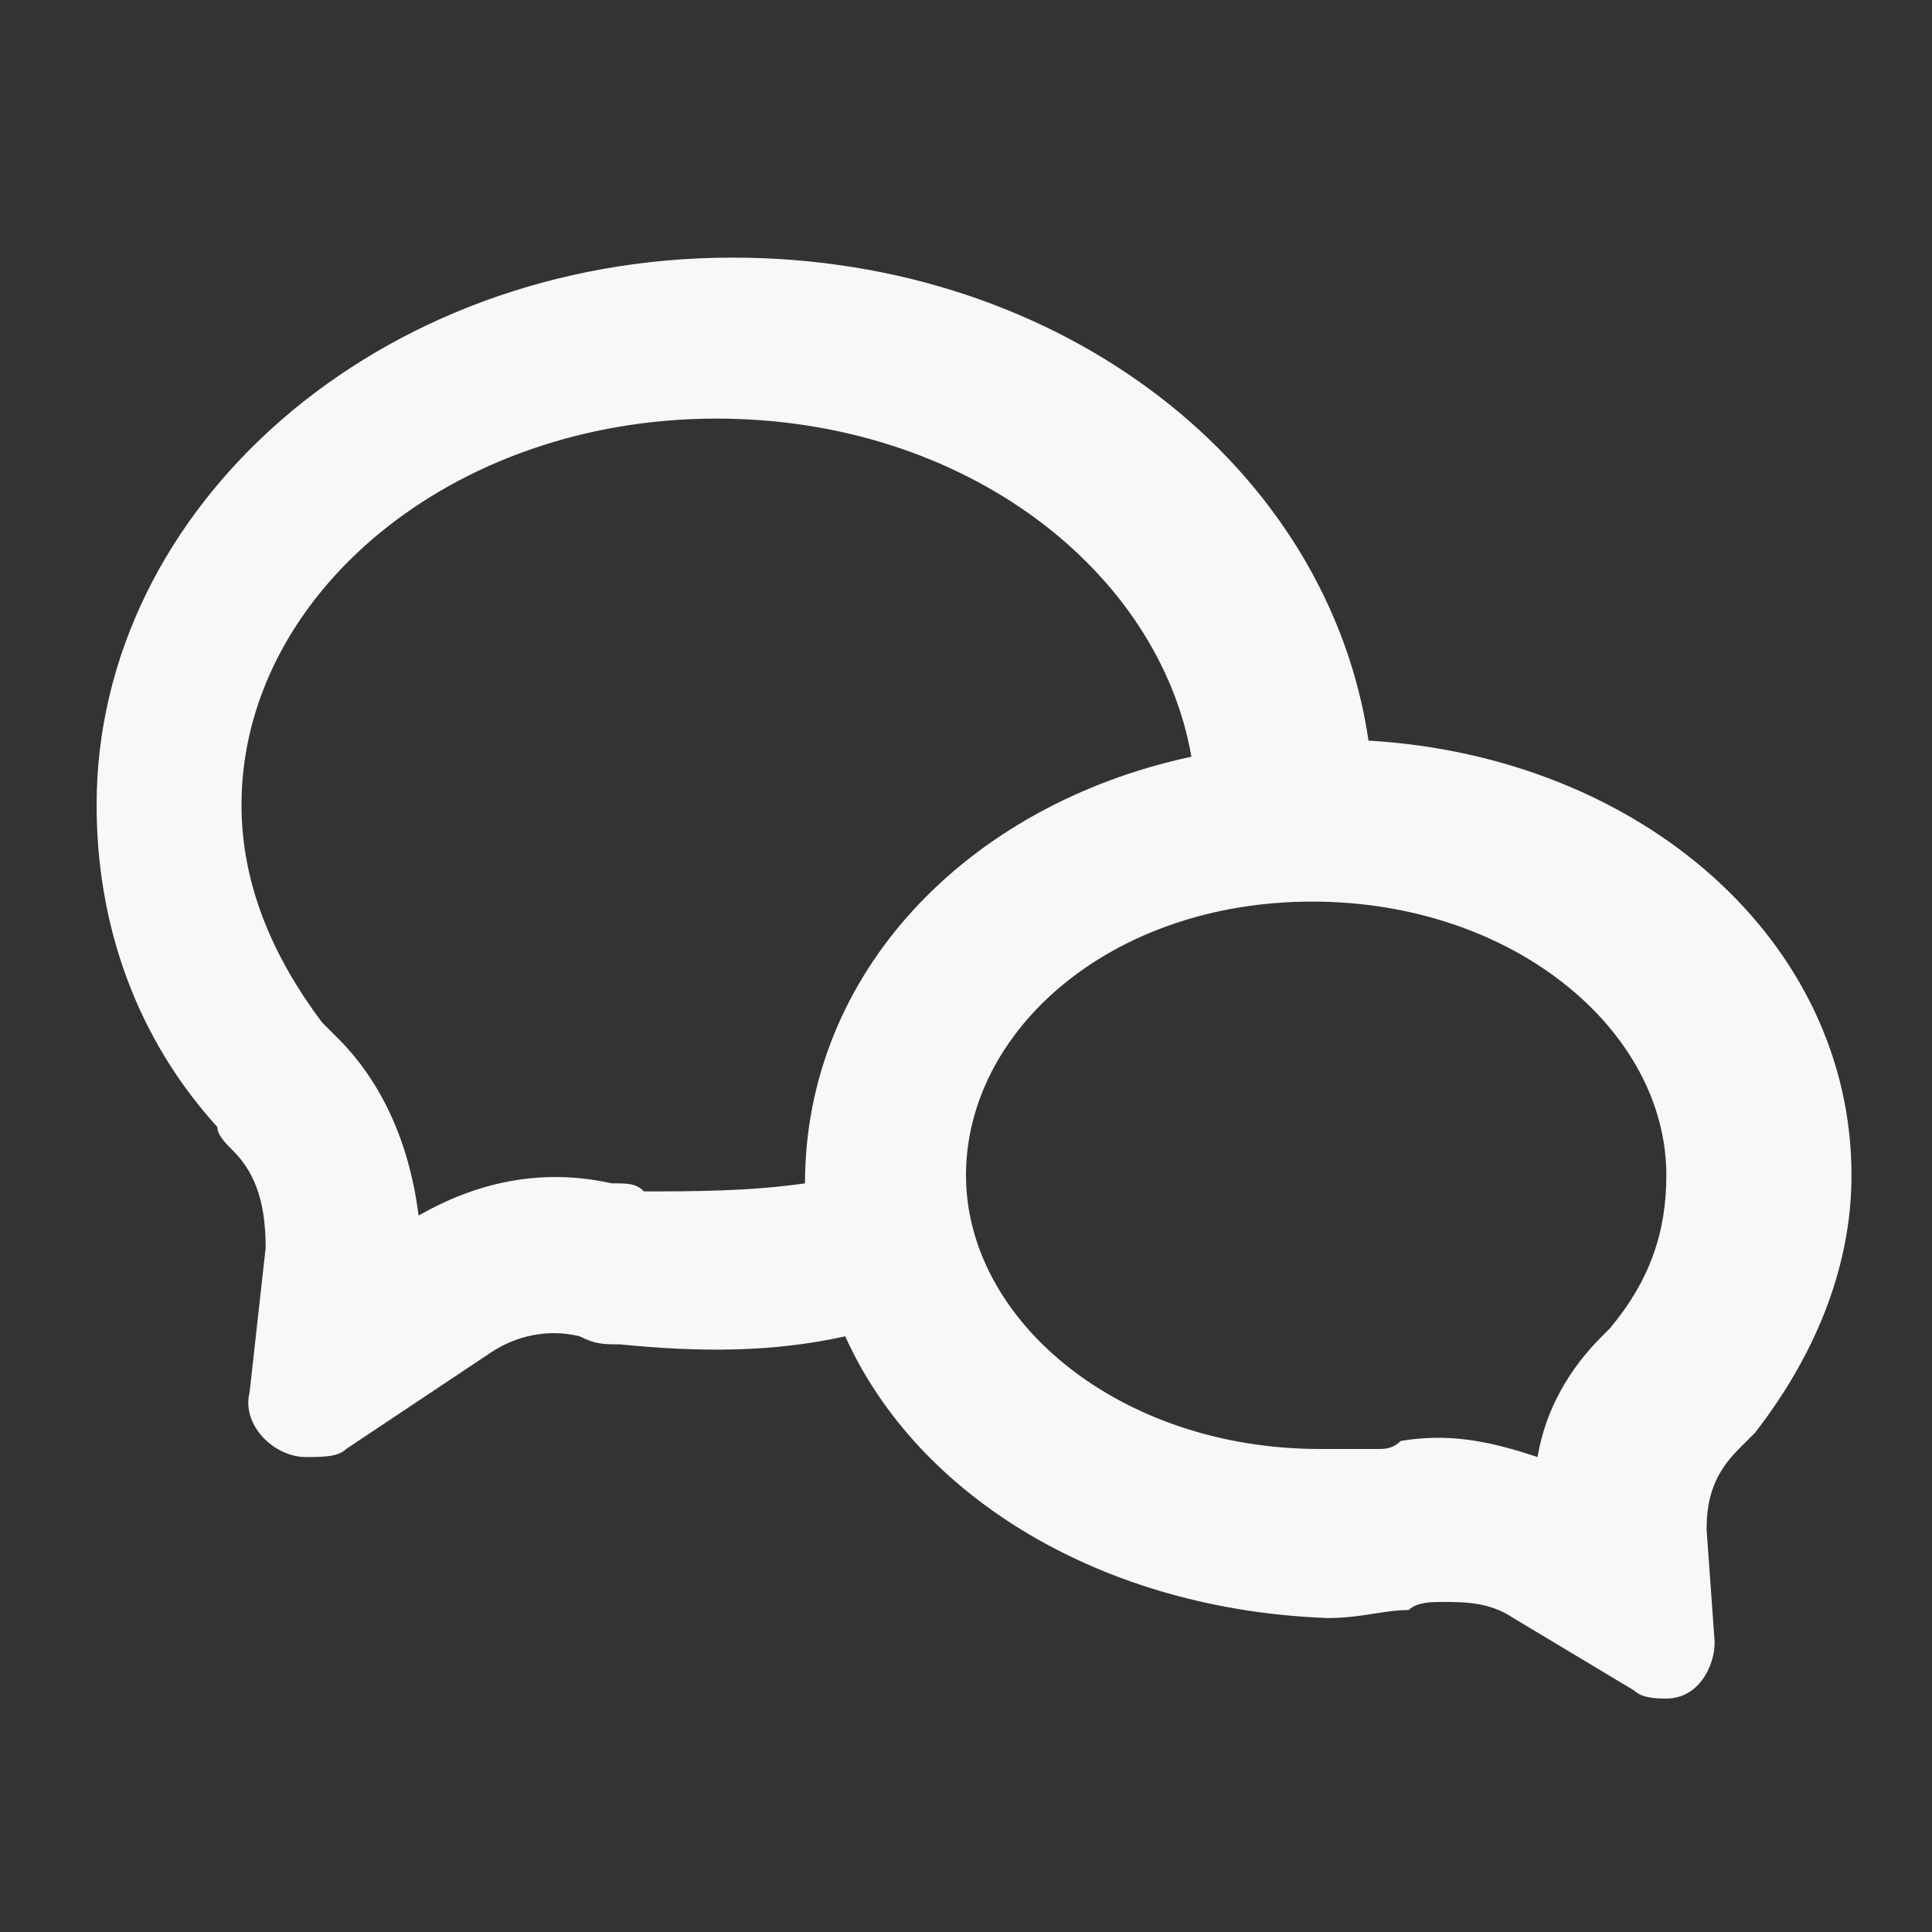 <?xml version="1.0" encoding="utf-8"?>
<!-- Generator: Adobe Illustrator 26.0.1, SVG Export Plug-In . SVG Version: 6.00 Build 0)  -->
<svg version="1.1" id="Calque_1" xmlns="http://www.w3.org/2000/svg" xmlns:xlink="http://www.w3.org/1999/xlink" x="0px" y="0px"
	 viewBox="0 0 24 24" style="enable-background:new 0 0 24 24;" xml:space="preserve">
<rect x="0" y="0" width="24" height="24" fill="#333333" stroke="none"/>
<style type="text/css">
	.st0{fill:none;}
	.st1{fill:#F8F8F8;}
</style>
<g>
	<path class="st0" d="M0,0h24v24H0V0z"/>
	<path class="st1" d="M10,14.7L10,14.7c0-2.6,2-4.7,4.8-5.3C14.4,7.1,12,5.2,8.9,5.2C5.6,5.2,3,7.4,3,10c0,1,0.4,1.9,1,2.7
		c0,0,0.1,0.1,0.2,0.2c0.6,0.6,0.9,1.4,1,2.2c0.7-0.4,1.5-0.6,2.4-0.4c0.2,0,0.3,0,0.4,0.1C8.6,14.8,9.3,14.8,10,14.7L10,14.7z
		 M10.5,16.6c-0.9,0.2-1.8,0.2-2.8,0.1c-0.2,0-0.3,0-0.5-0.1c-0.4-0.1-0.8,0-1.1,0.2L4.3,18c-0.1,0.1-0.3,0.1-0.5,0.1
		c-0.4,0-0.8-0.4-0.7-0.8c0,0,0,0,0,0l0.2-1.8c0-0.5-0.1-0.9-0.4-1.2c-0.1-0.1-0.2-0.2-0.2-0.3c-1-1.1-1.5-2.5-1.5-4
		c0-3.7,3.5-6.8,7.9-6.8c4.1,0,7.4,2.6,7.9,6c3.4,0.2,6,2.5,6,5.4c0,1.2-0.5,2.3-1.2,3.2c-0.1,0.1-0.1,0.1-0.2,0.2
		c-0.3,0.3-0.4,0.6-0.4,1l0.1,1.4c0,0.3-0.2,0.7-0.6,0.7c0,0,0,0,0,0c-0.1,0-0.3,0-0.4-0.1l-1.5-0.9c-0.3-0.2-0.6-0.2-0.9-0.2
		c-0.1,0-0.3,0-0.4,0.1c-0.3,0-0.6,0.1-1,0.1C13.7,20,11.4,18.6,10.5,16.6z M17.4,17.9c0.6-0.1,1.1,0,1.7,0.2
		c0.1-0.6,0.4-1.1,0.8-1.5c0,0,0.1-0.1,0.1-0.1c0.5-0.6,0.7-1.2,0.7-1.9c0-1.8-1.9-3.4-4.4-3.4S12,12.8,12,14.6s1.9,3.4,4.4,3.4
		c0.2,0,0.5,0,0.7,0C17.2,18,17.3,18,17.4,17.9L17.4,17.9z"/>
</g>
</svg>
